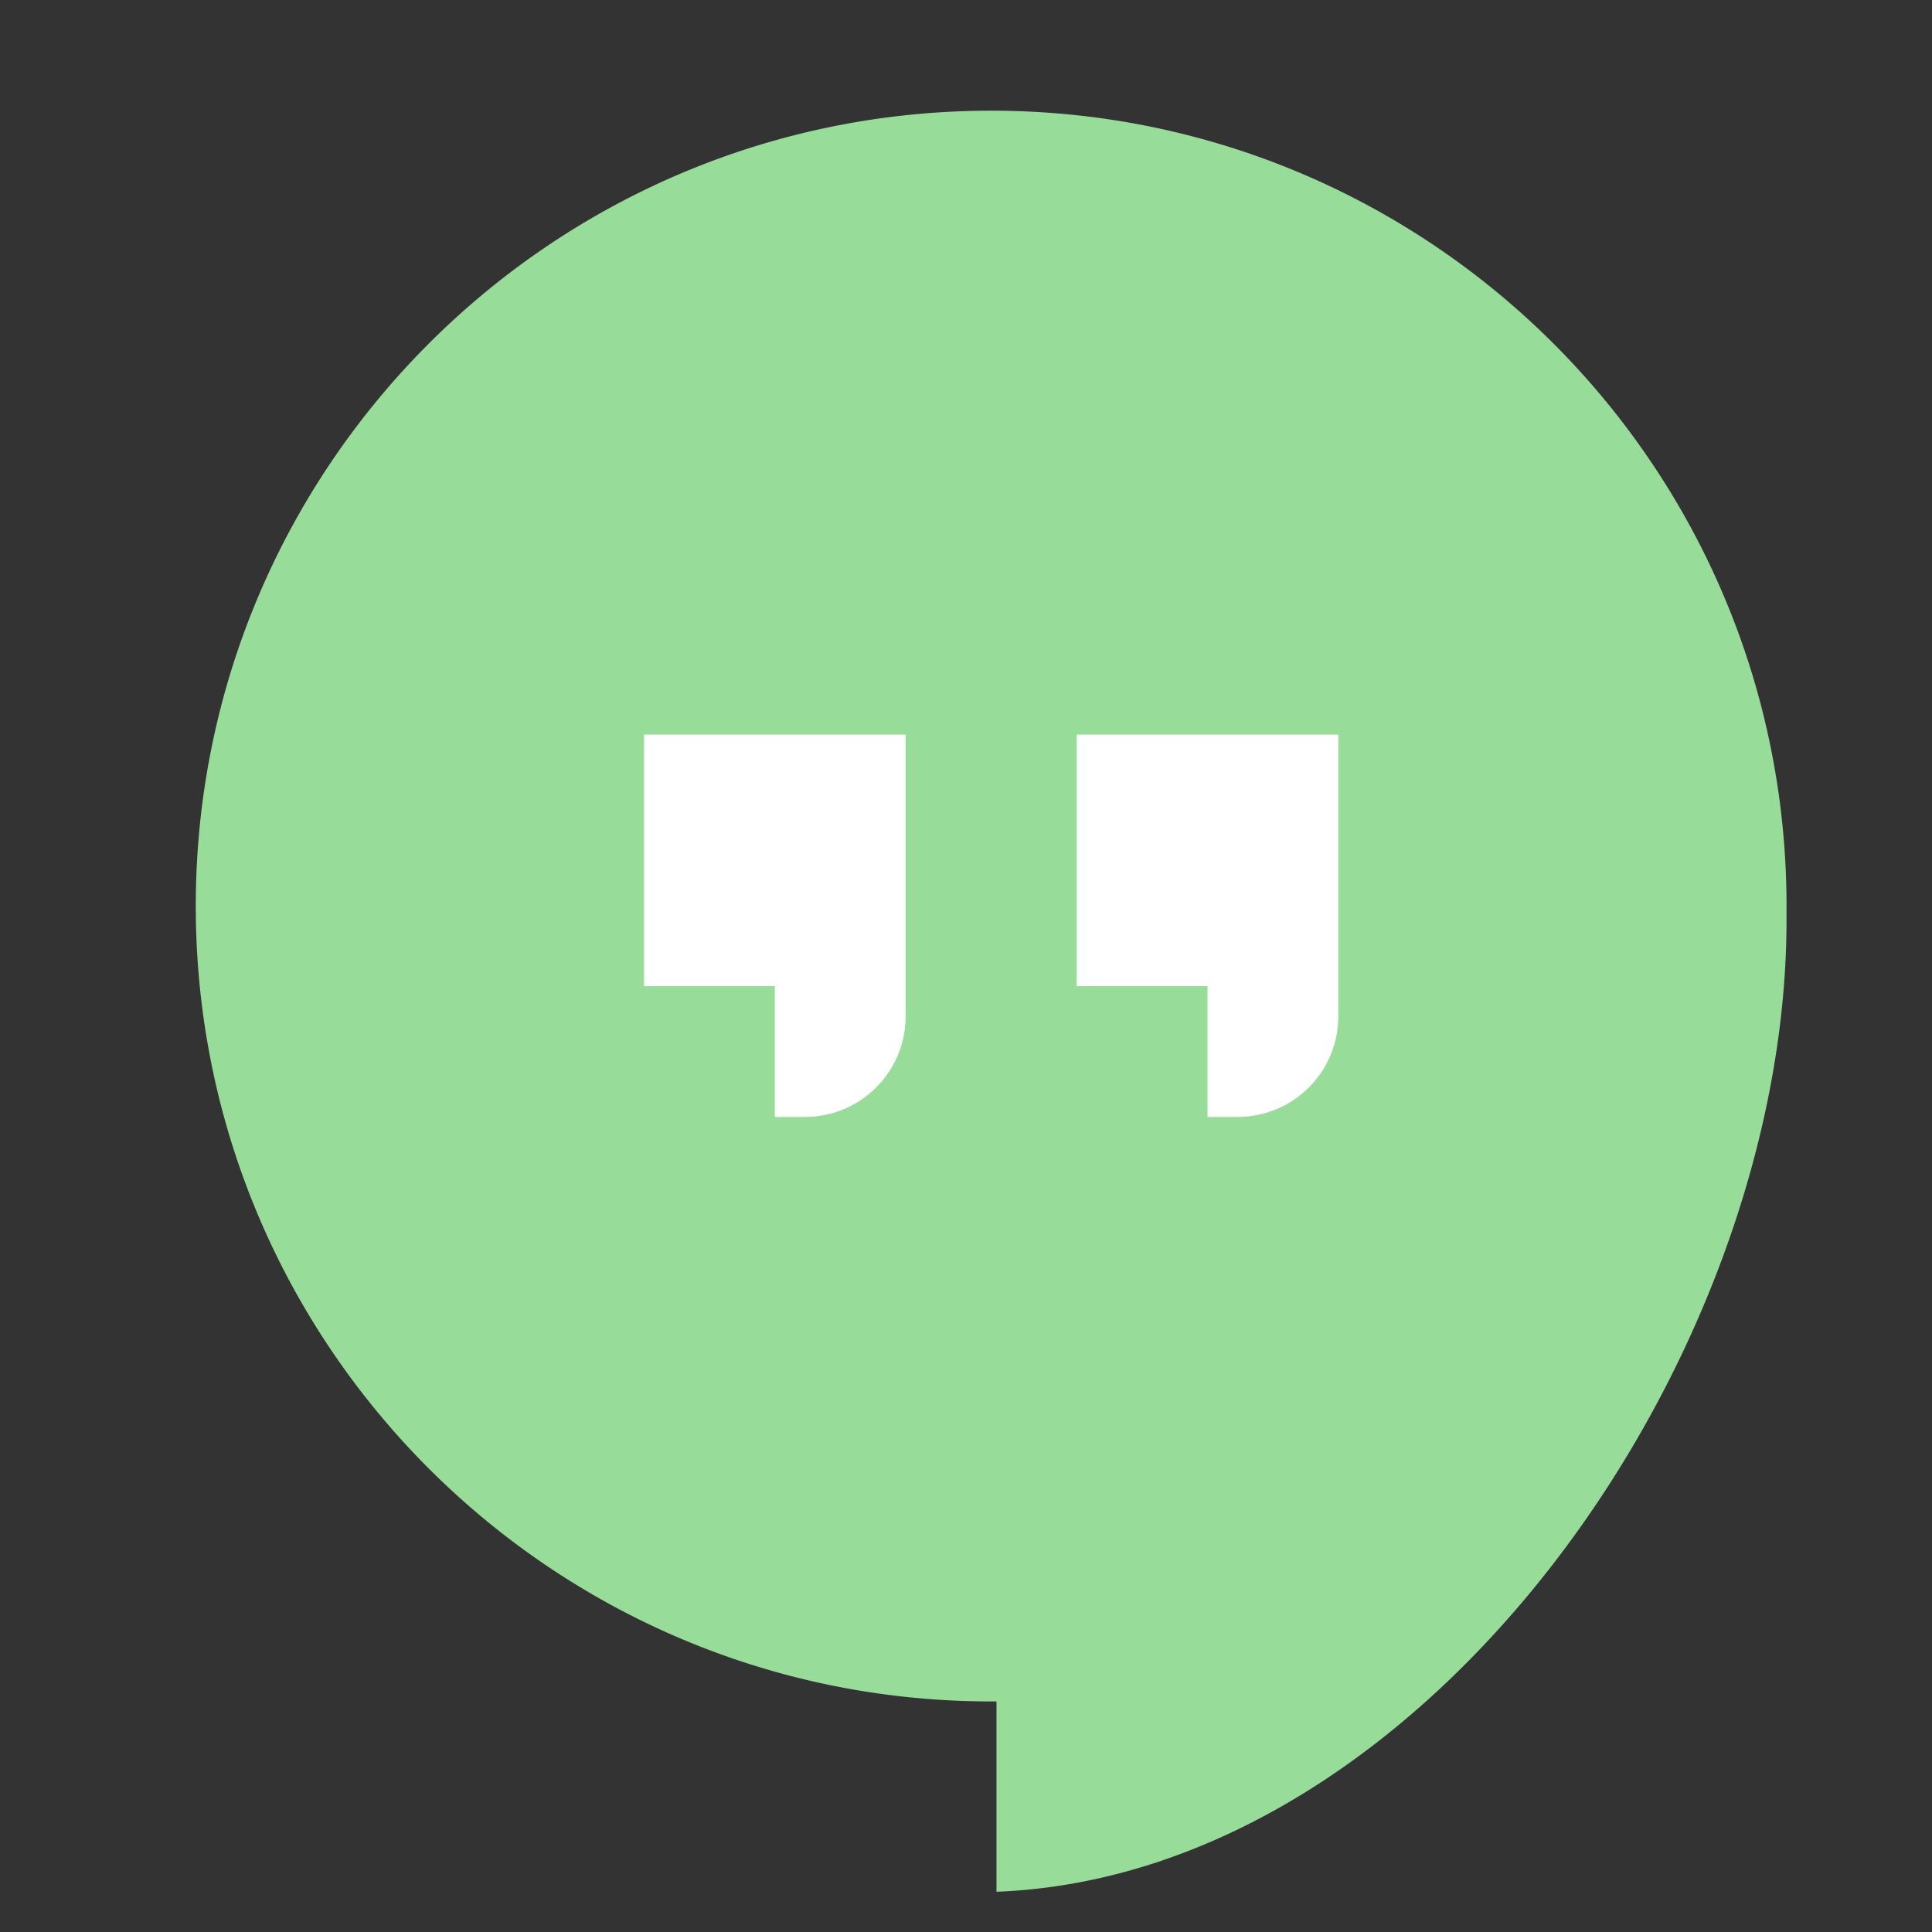 <svg xmlns="http://www.w3.org/2000/svg" width="192" height="192" fill="none"><rect width="100%" height="100%" fill="#333333" stroke="none"/><path fill="#98DC9A" fill-rule="evenodd" d="M19.456 90.044c0 43.654 35.39 79.043 79.044 79.043l.53-.001V188c42.725-1.653 78.514-52.88 78.514-96.576l-.003-.696.003-.684c0-43.478-35.103-78.757-78.514-79.042A85.234 85.234 0 0 0 98.5 11c-43.655 0-79.044 35.39-79.044 79.044Z" clip-rule="evenodd"/><path fill="#fff" fill-rule="evenodd" d="M64 98V73h26v28c0 5.523-4.477 10-10 10h-3V98H64Zm43 0V73h26v28c0 5.523-4.477 10-10 10h-3V98h-13Z" clip-rule="evenodd"/></svg>